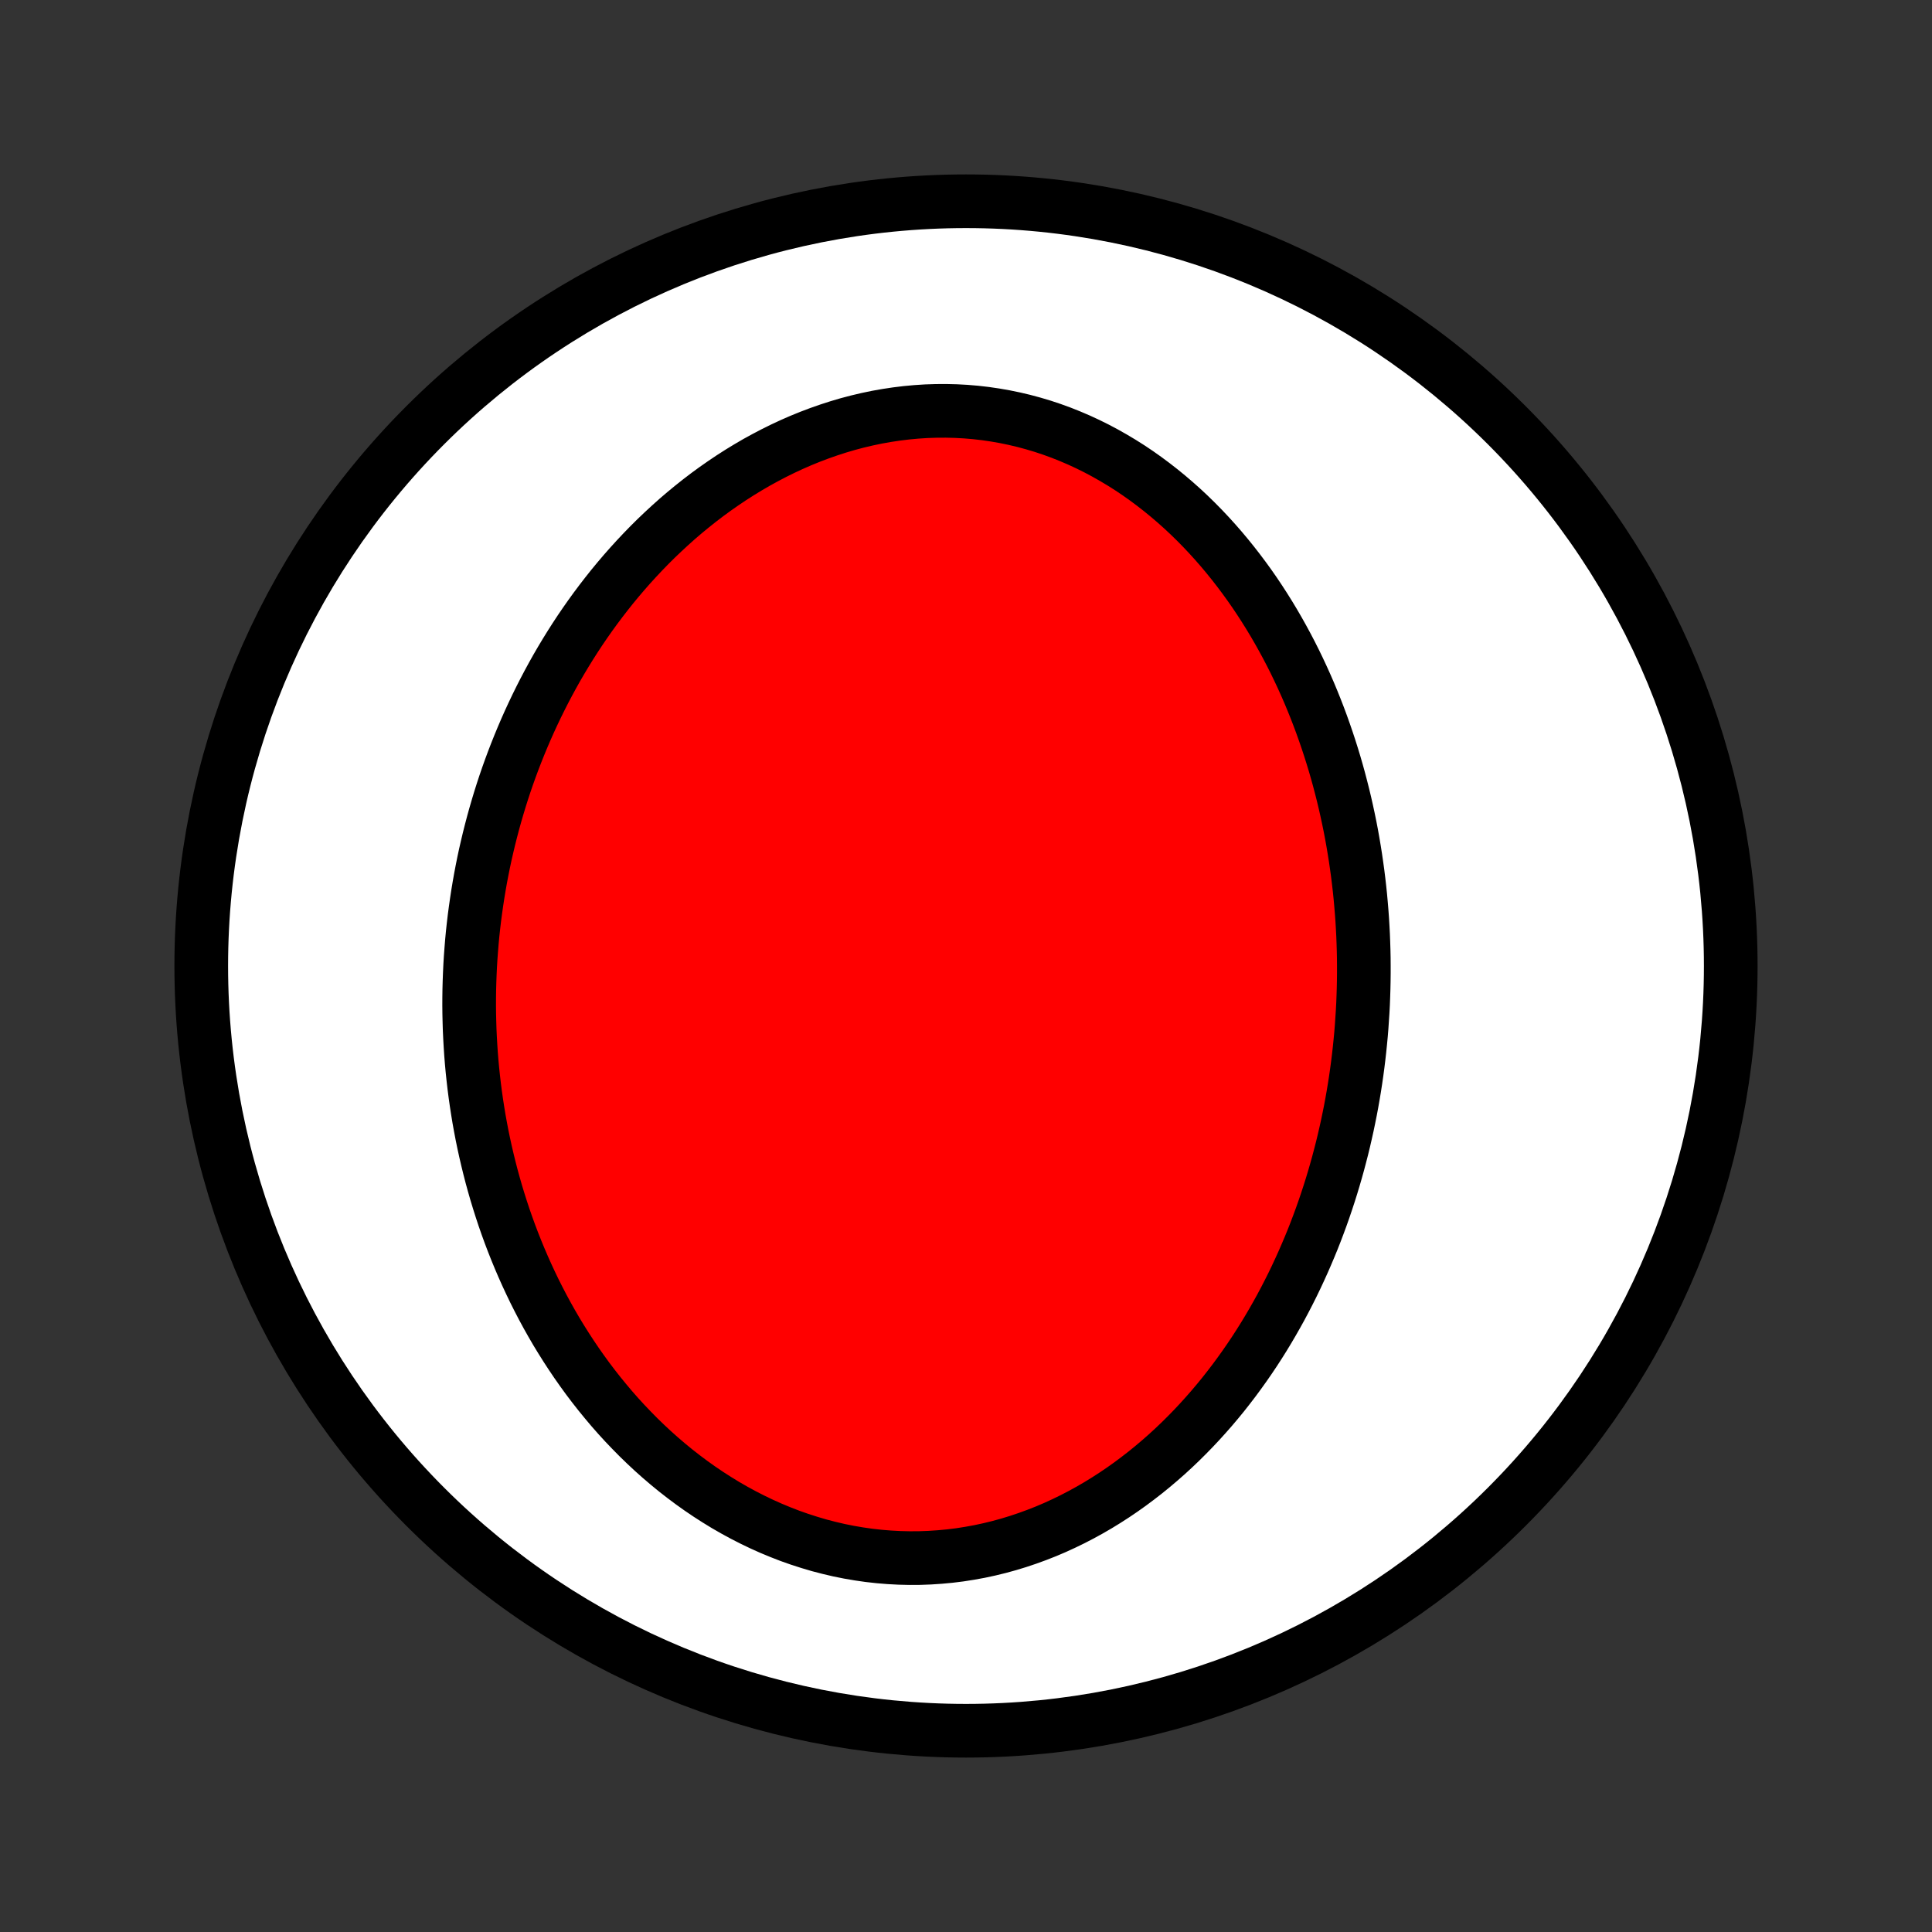 <?xml version="1.0" encoding="utf-8" standalone="no"?>
<!DOCTYPE svg PUBLIC "-//W3C//DTD SVG 1.1//EN"
  "http://www.w3.org/Graphics/SVG/1.1/DTD/svg11.dtd">
<!-- Created with matplotlib (http://matplotlib.org/) -->
<svg height="72pt" version="1.1" viewBox="0 0 72 72" width="72pt" xmlns="http://www.w3.org/2000/svg" xmlns:xlink="http://www.w3.org/1999/xlink">
 <rect x="0" y="0" width="72" height="72" fill="#333333" stroke="none"/>
 <defs>
  <style type="text/css">
*{stroke-linecap:butt;stroke-linejoin:round;}
  </style>
 </defs>
 <g id="figure_1">
  <g id="patch_1">
   <path d="
M0 72
L72 72
L72 0
L0 0
z
" style="fill:none;"/>
  </g>
  <g id="axes_1">
   <g id="PatchCollection_1">
    <defs>
     <path d="
M36 -7.5
C43.558 -7.5 50.808 -10.503 56.153 -15.848
C61.497 -21.192 64.5 -28.442 64.5 -36
C64.5 -43.558 61.497 -50.808 56.153 -56.153
C50.808 -61.497 43.558 -64.5 36 -64.5
C28.442 -64.5 21.192 -61.497 15.848 -56.153
C10.503 -50.808 7.5 -43.558 7.5 -36
C7.5 -28.442 10.503 -21.192 15.848 -15.848
C21.192 -10.503 28.442 -7.5 36 -7.5
z
" id="C0_0_a811fe30f3"/>
     <path d="
M50.782 -34.302
L50.797 -34.586
L50.808 -34.871
L50.817 -35.155
L50.823 -35.441
L50.826 -35.726
L50.826 -36.011
L50.824 -36.297
L50.818 -36.583
L50.809 -36.869
L50.798 -37.156
L50.783 -37.443
L50.766 -37.73
L50.745 -38.017
L50.721 -38.305
L50.695 -38.593
L50.665 -38.882
L50.632 -39.17
L50.596 -39.46
L50.556 -39.749
L50.514 -40.039
L50.468 -40.329
L50.419 -40.62
L50.367 -40.911
L50.311 -41.202
L50.251 -41.494
L50.188 -41.786
L50.122 -42.078
L50.052 -42.37
L49.978 -42.663
L49.901 -42.956
L49.82 -43.249
L49.735 -43.543
L49.646 -43.836
L49.553 -44.13
L49.456 -44.423
L49.355 -44.717
L49.25 -45.011
L49.141 -45.304
L49.027 -45.598
L48.909 -45.891
L48.787 -46.184
L48.66 -46.476
L48.528 -46.768
L48.392 -47.059
L48.251 -47.35
L48.105 -47.64
L47.954 -47.929
L47.798 -48.217
L47.637 -48.504
L47.471 -48.79
L47.3 -49.074
L47.123 -49.357
L46.941 -49.638
L46.754 -49.917
L46.561 -50.194
L46.362 -50.469
L46.158 -50.741
L45.948 -51.011
L45.733 -51.277
L45.512 -51.541
L45.285 -51.801
L45.052 -52.058
L44.813 -52.311
L44.569 -52.559
L44.318 -52.804
L44.062 -53.043
L43.799 -53.278
L43.531 -53.507
L43.257 -53.731
L42.977 -53.949
L42.692 -54.161
L42.401 -54.367
L42.104 -54.566
L41.802 -54.757
L41.494 -54.941
L41.181 -55.118
L40.863 -55.287
L40.54 -55.447
L40.212 -55.599
L39.88 -55.741
L39.544 -55.875
L39.203 -55.999
L38.858 -56.114
L38.509 -56.218
L38.157 -56.313
L37.802 -56.397
L37.444 -56.471
L37.084 -56.534
L36.721 -56.587
L36.357 -56.629
L35.99 -56.66
L35.623 -56.68
L35.255 -56.689
L34.886 -56.687
L34.517 -56.675
L34.148 -56.651
L33.78 -56.617
L33.412 -56.572
L33.046 -56.517
L32.681 -56.452
L32.317 -56.376
L31.956 -56.291
L31.597 -56.196
L31.241 -56.091
L30.888 -55.977
L30.537 -55.854
L30.191 -55.723
L29.847 -55.583
L29.508 -55.435
L29.173 -55.279
L28.841 -55.115
L28.515 -54.944
L28.192 -54.767
L27.875 -54.582
L27.562 -54.391
L27.254 -54.194
L26.951 -53.99
L26.653 -53.782
L26.36 -53.568
L26.072 -53.348
L25.79 -53.124
L25.513 -52.896
L25.241 -52.663
L24.975 -52.425
L24.714 -52.184
L24.458 -51.94
L24.208 -51.692
L23.963 -51.44
L23.724 -51.186
L23.489 -50.928
L23.26 -50.668
L23.037 -50.406
L22.818 -50.141
L22.605 -49.873
L22.397 -49.604
L22.194 -49.333
L21.996 -49.06
L21.803 -48.785
L21.615 -48.509
L21.432 -48.231
L21.254 -47.952
L21.081 -47.672
L20.912 -47.39
L20.748 -47.108
L20.589 -46.824
L20.435 -46.54
L20.285 -46.255
L20.139 -45.968
L19.998 -45.682
L19.861 -45.394
L19.728 -45.106
L19.6 -44.818
L19.476 -44.529
L19.356 -44.239
L19.24 -43.949
L19.128 -43.659
L19.02 -43.368
L18.916 -43.077
L18.816 -42.786
L18.72 -42.494
L18.628 -42.202
L18.54 -41.91
L18.455 -41.617
L18.374 -41.324
L18.297 -41.031
L18.223 -40.738
L18.153 -40.444
L18.086 -40.151
L18.023 -39.856
L17.964 -39.562
L17.908 -39.268
L17.856 -38.973
L17.807 -38.678
L17.762 -38.383
L17.72 -38.088
L17.681 -37.792
L17.646 -37.496
L17.614 -37.2
L17.586 -36.904
L17.562 -36.607
L17.54 -36.31
L17.522 -36.013
L17.508 -35.715
L17.497 -35.418
L17.489 -35.119
L17.485 -34.821
L17.484 -34.522
L17.487 -34.223
L17.494 -33.923
L17.503 -33.623
L17.517 -33.323
L17.534 -33.023
L17.554 -32.721
L17.578 -32.42
L17.606 -32.118
L17.638 -31.816
L17.673 -31.514
L17.712 -31.211
L17.755 -30.908
L17.802 -30.604
L17.852 -30.3
L17.907 -29.996
L17.965 -29.692
L18.028 -29.387
L18.095 -29.081
L18.166 -28.776
L18.241 -28.471
L18.32 -28.165
L18.404 -27.859
L18.492 -27.552
L18.585 -27.246
L18.682 -26.94
L18.783 -26.634
L18.89 -26.327
L19.001 -26.021
L19.117 -25.715
L19.238 -25.41
L19.364 -25.104
L19.495 -24.799
L19.631 -24.494
L19.772 -24.191
L19.918 -23.887
L20.07 -23.585
L20.227 -23.283
L20.39 -22.982
L20.558 -22.683
L20.732 -22.384
L20.912 -22.088
L21.098 -21.792
L21.289 -21.499
L21.486 -21.207
L21.689 -20.918
L21.898 -20.63
L22.114 -20.345
L22.335 -20.063
L22.563 -19.784
L22.796 -19.507
L23.036 -19.234
L23.282 -18.965
L23.535 -18.7
L23.793 -18.438
L24.058 -18.181
L24.329 -17.928
L24.606 -17.681
L24.889 -17.439
L25.178 -17.202
L25.474 -16.971
L25.775 -16.746
L26.082 -16.527
L26.394 -16.316
L26.713 -16.111
L27.036 -15.913
L27.365 -15.724
L27.699 -15.542
L28.038 -15.369
L28.381 -15.204
L28.729 -15.048
L29.081 -14.902
L29.436 -14.764
L29.796 -14.637
L30.159 -14.52
L30.524 -14.412
L30.893 -14.316
L31.264 -14.229
L31.637 -14.154
L32.011 -14.09
L32.387 -14.036
L32.764 -13.994
L33.141 -13.963
L33.519 -13.943
L33.896 -13.934
L34.273 -13.936
L34.649 -13.95
L35.024 -13.975
L35.398 -14.01
L35.769 -14.056
L36.138 -14.114
L36.505 -14.181
L36.868 -14.259
L37.229 -14.347
L37.586 -14.445
L37.94 -14.553
L38.289 -14.67
L38.635 -14.796
L38.976 -14.93
L39.312 -15.073
L39.644 -15.225
L39.971 -15.384
L40.293 -15.551
L40.61 -15.725
L40.922 -15.906
L41.228 -16.094
L41.529 -16.288
L41.824 -16.488
L42.114 -16.694
L42.398 -16.906
L42.677 -17.122
L42.95 -17.344
L43.217 -17.57
L43.479 -17.8
L43.735 -18.035
L43.985 -18.273
L44.23 -18.516
L44.469 -18.761
L44.703 -19.01
L44.931 -19.262
L45.154 -19.516
L45.372 -19.774
L45.584 -20.033
L45.79 -20.295
L45.992 -20.559
L46.188 -20.825
L46.379 -21.092
L46.566 -21.362
L46.747 -21.632
L46.923 -21.904
L47.095 -22.178
L47.261 -22.452
L47.423 -22.728
L47.581 -23.005
L47.734 -23.282
L47.882 -23.56
L48.026 -23.839
L48.166 -24.118
L48.301 -24.398
L48.432 -24.679
L48.559 -24.959
L48.682 -25.241
L48.801 -25.522
L48.917 -25.804
L49.028 -26.086
L49.135 -26.369
L49.239 -26.651
L49.339 -26.934
L49.435 -27.217
L49.528 -27.5
L49.617 -27.782
L49.703 -28.066
L49.785 -28.349
L49.864 -28.632
L49.939 -28.915
L50.012 -29.198
L50.081 -29.481
L50.146 -29.764
L50.209 -30.047
L50.268 -30.331
L50.325 -30.614
L50.378 -30.897
L50.428 -31.181
L50.475 -31.464
L50.519 -31.747
L50.56 -32.031
L50.598 -32.314
L50.633 -32.598
L50.665 -32.882
L50.694 -33.165
L50.721 -33.449
L50.744 -33.733
z
" id="C0_1_d35f05b168"/>
    </defs>
    <g clip-path="url(#p1bffca34e9)">
     <use style="fill:#ffffff;stroke:#000000;stroke-width:2.0;" x="0.0" xlink:href="#C0_0_a811fe30f3" y="72.0"/>
    </g>
    <g clip-path="url(#p1bffca34e9)">
     <use style="fill:#ff0000;stroke:#000000;stroke-width:2.0;" x="0.0" xlink:href="#C0_1_d35f05b168" y="72.0"/>
    </g>
   </g>
  </g>
 </g>
 <defs>
  <clipPath id="p1bffca34e9">
   <rect height="72.0" width="72.0" x="0.0" y="0.0"/>
  </clipPath>
 </defs>
</svg>
